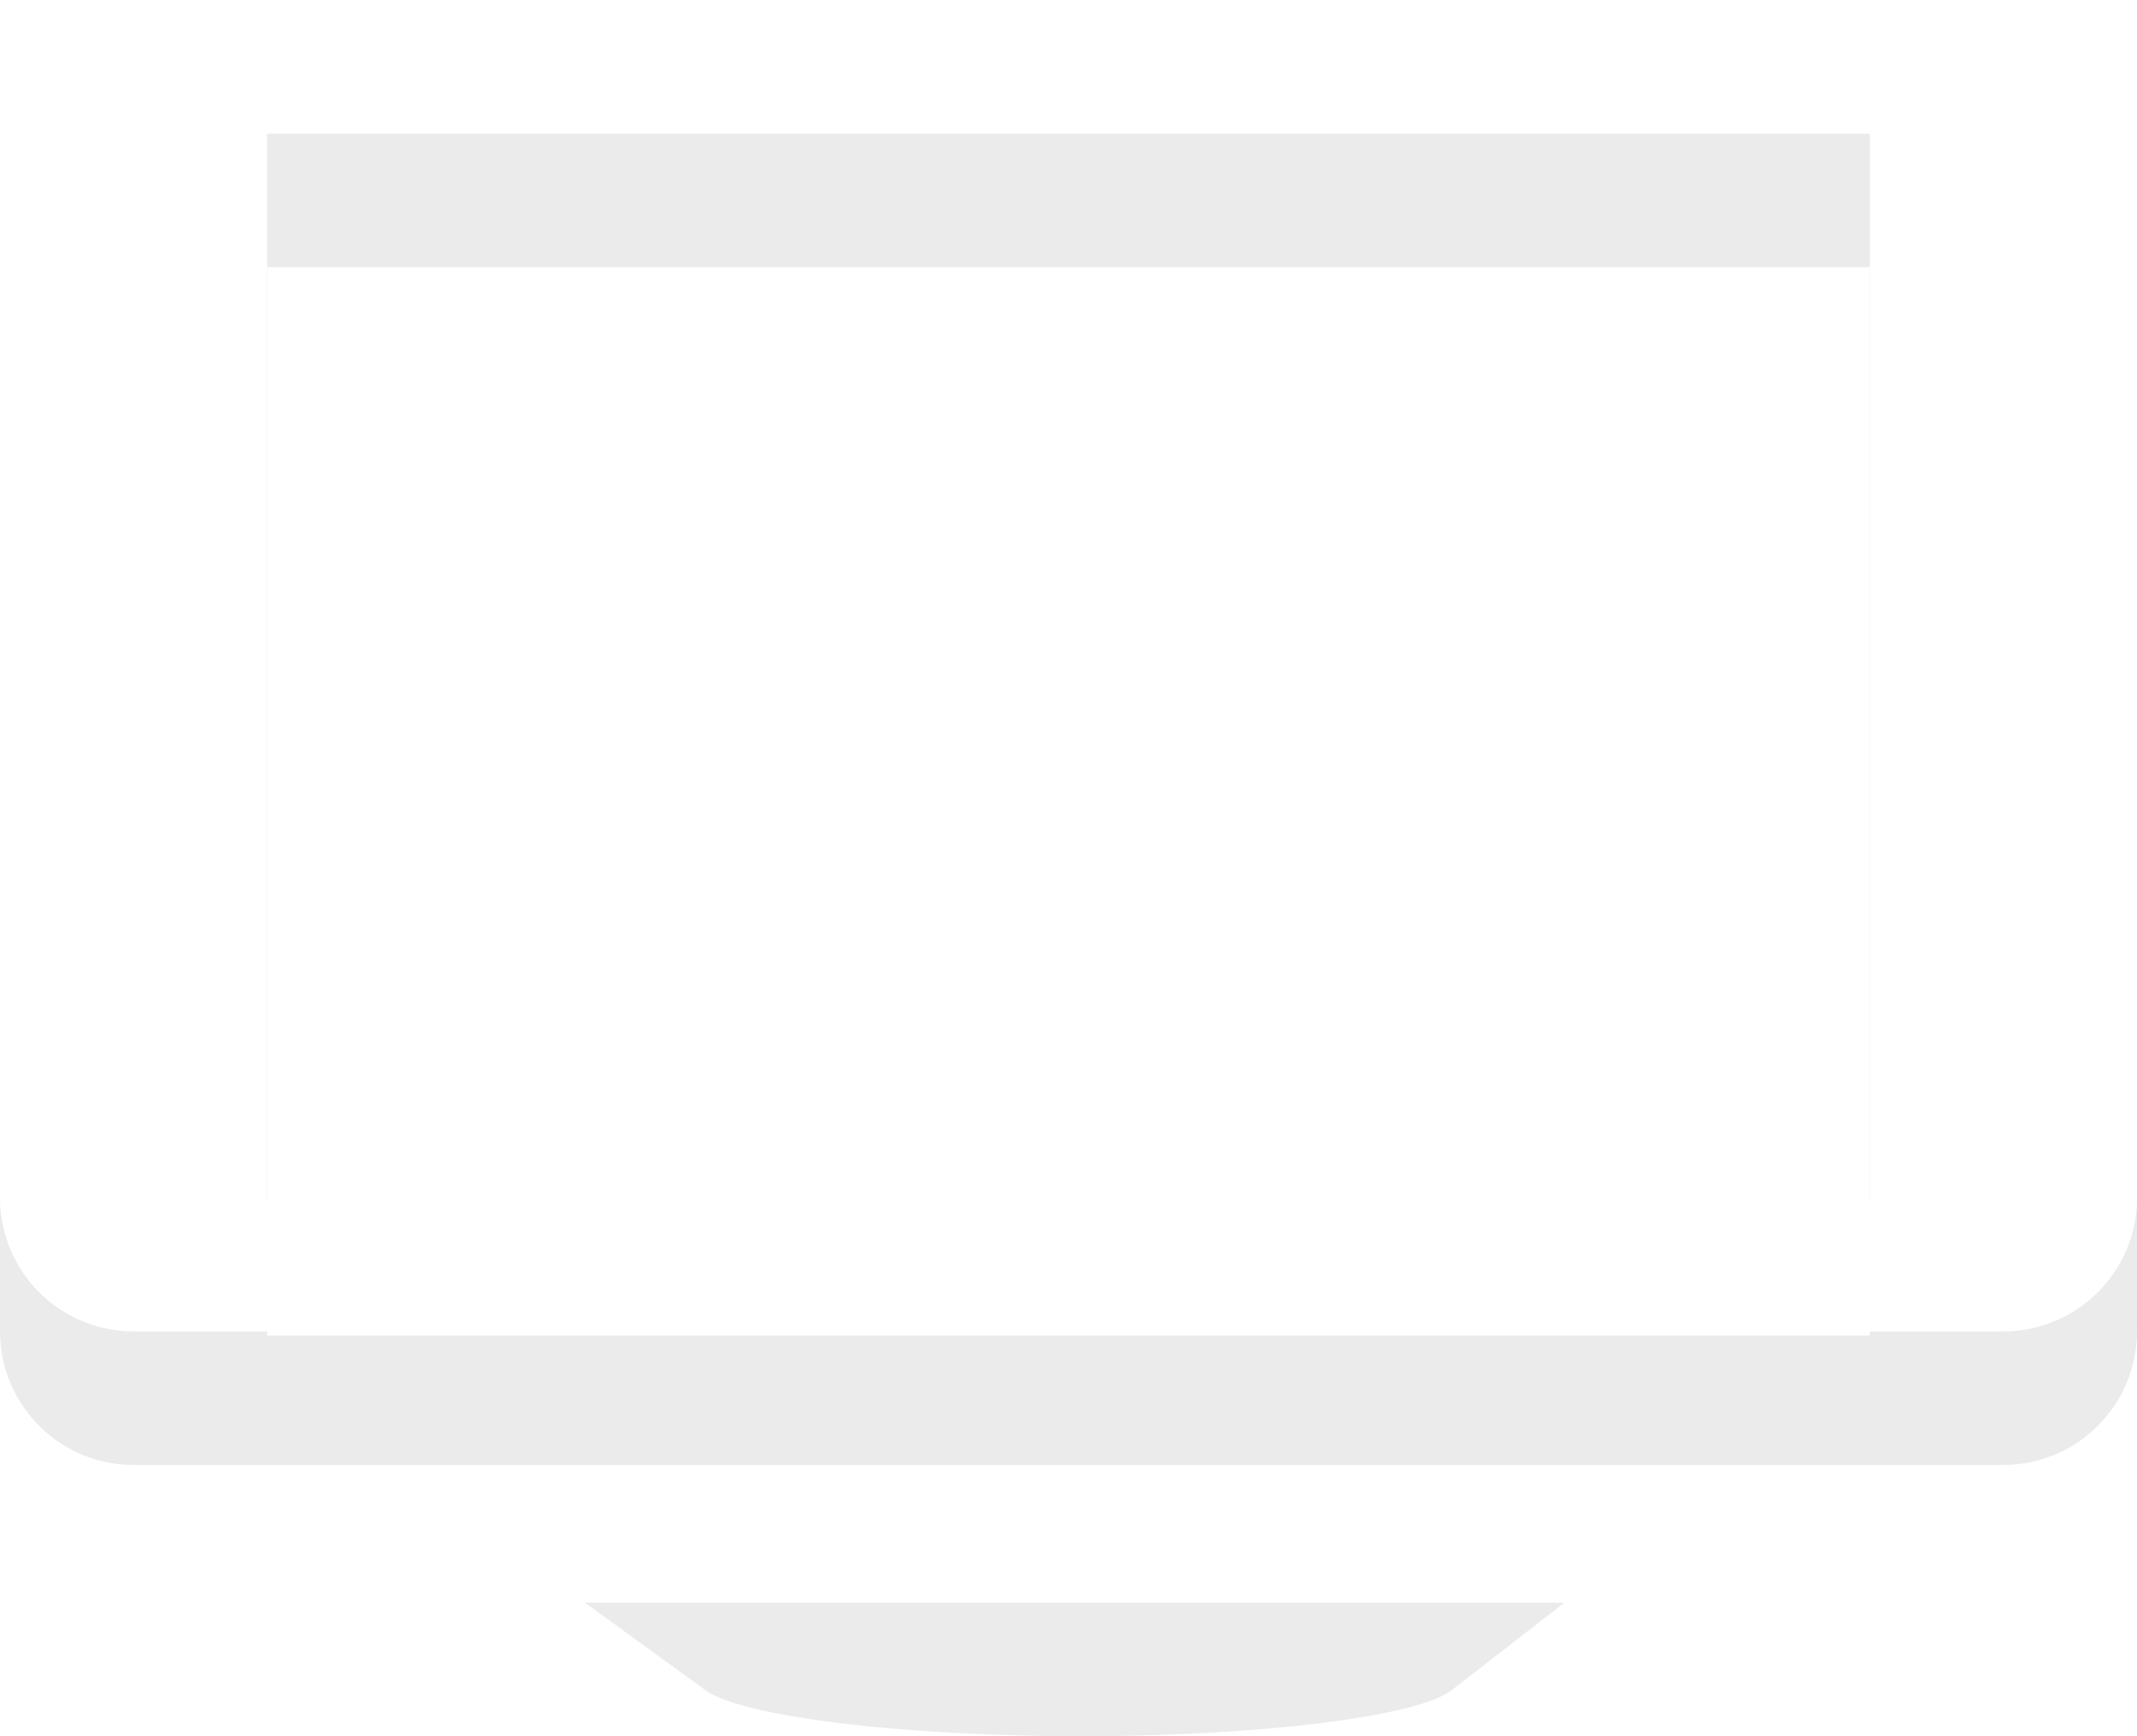 <svg xmlns="http://www.w3.org/2000/svg" width="16" height="13" viewBox="0 0 16 13"><defs><mask id="7cv4b" width="2" height="2" x="-1" y="-1"><path fill="#fff" d="M0 0h16v12H0z"/><path d="M14.998 9.969H1.002a1.001 1.001 0 0 1-1.002-1V1c0-.552.449-1 1.002-1h13.996C15.551 0 16 .448 16 1v7.969c0 .552-.449 1-1.002 1zM14 1H2v8h12zm-2.287 10l-.842.654c-.265.207-1.49.346-2.78.346-1.29 0-2.528-.14-2.811-.346L4.379 11z"/></mask><filter id="7cv4a" width="36" height="33" x="-10" y="-10" filterUnits="userSpaceOnUse"><feOffset dy="1" in="SourceGraphic" result="FeOffset1032Out"/><feGaussianBlur in="FeOffset1032Out" result="FeGaussianBlur1033Out" stdDeviation="0 0"/></filter></defs><g><g><g filter="url(#7cv4a)"><path fill="none" d="M14.998 9.969H1.002a1.001 1.001 0 0 1-1.002-1V1c0-.552.449-1 1.002-1h13.996C15.551 0 16 .448 16 1v7.969c0 .552-.449 1-1.002 1zM14 1H2v8h12zm-2.287 10l-.842.654c-.265.207-1.49.346-2.78.346-1.29 0-2.528-.14-2.811-.346L4.379 11z" mask="url(&quot;#7cv4b&quot;)"/><path fill-opacity=".08" d="M14.998 9.969H1.002a1.001 1.001 0 0 1-1.002-1V1c0-.552.449-1 1.002-1h13.996C15.551 0 16 .448 16 1v7.969c0 .552-.449 1-1.002 1zM14 1H2v8h12zm-2.287 10l-.842.654c-.265.207-1.49.346-2.78.346-1.29 0-2.528-.14-2.811-.346L4.379 11z"/></g><path fill="#fff" d="M14.998 9.969H1.002a1.001 1.001 0 0 1-1.002-1V1c0-.552.449-1 1.002-1h13.996C15.551 0 16 .448 16 1v7.969c0 .552-.449 1-1.002 1zM14 1H2v8h12zm-2.287 10l-.842.654c-.265.207-1.49.346-2.78.346-1.29 0-2.528-.14-2.811-.346L4.379 11z"/></g></g></svg>